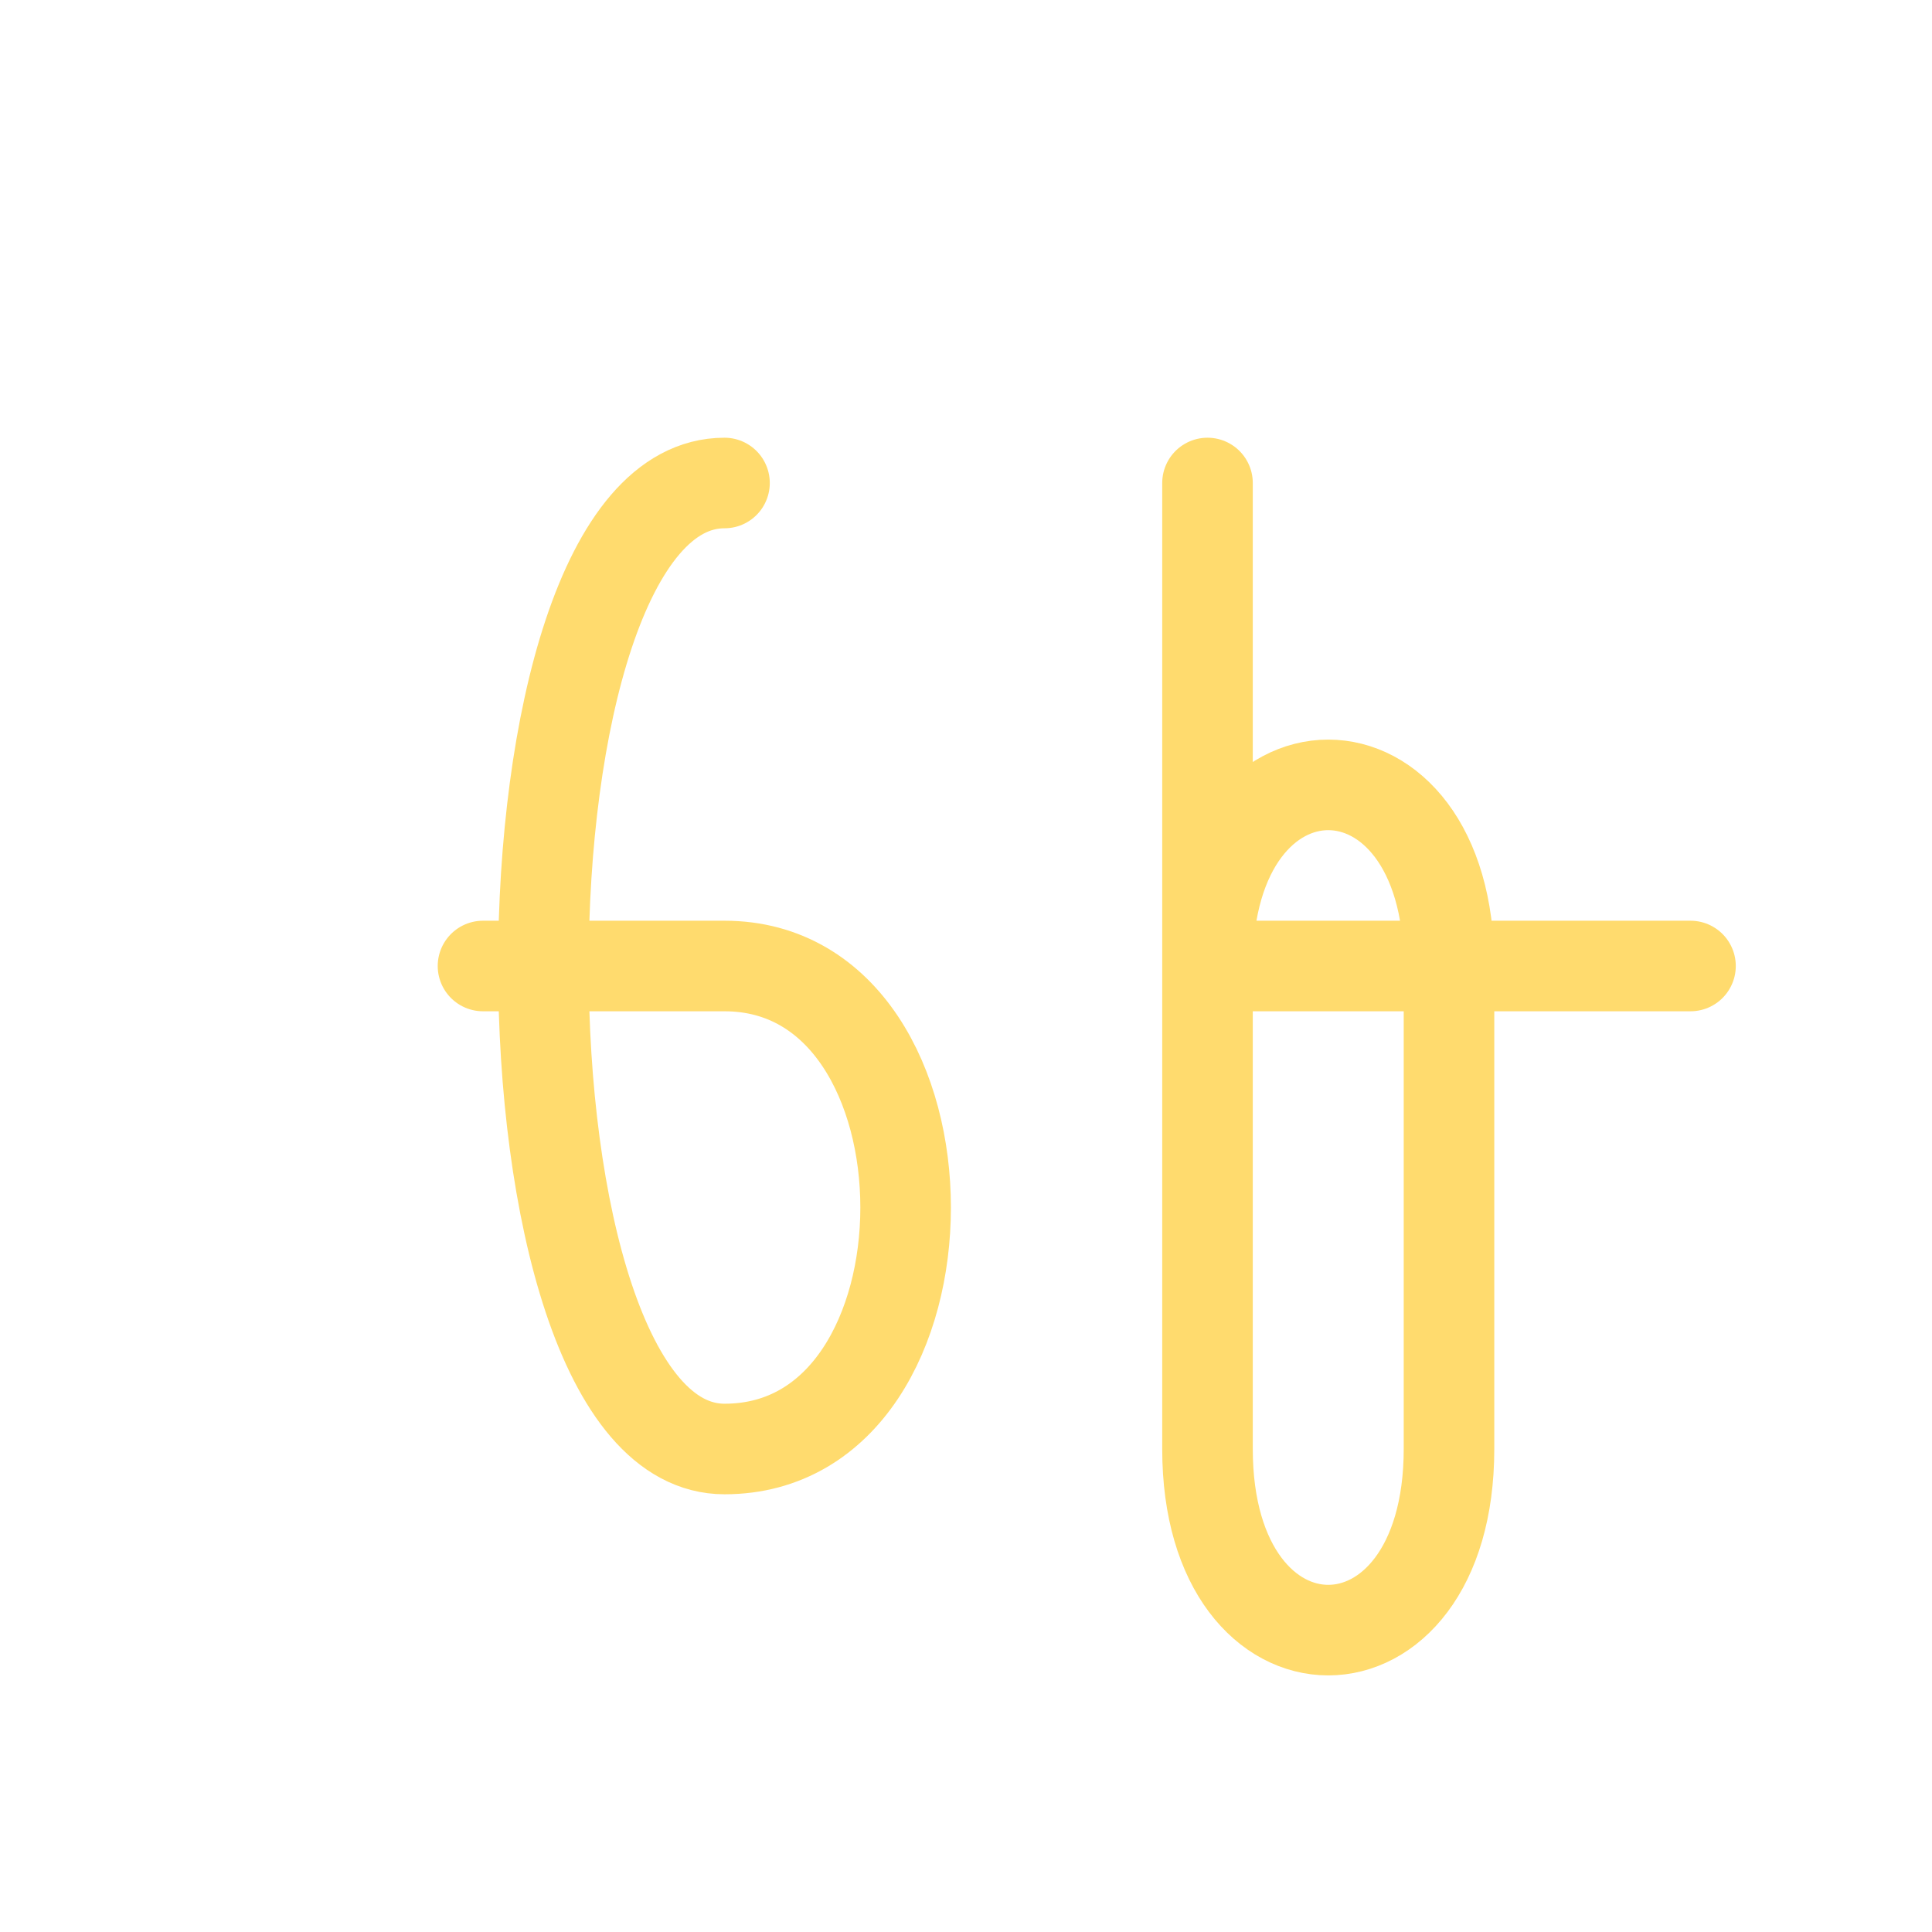 <svg xmlns="http://www.w3.org/2000/svg" viewBox="0 0 64 64" width="64" height="64">
  <g fill="none" stroke="#FFDB6E" stroke-width="3" stroke-linecap="round" stroke-linejoin="round">
    <!-- Stylized "d" -->
    <path d="M24,16 C16,16 16,48 24,48 C32,48 32,32 24,32 L16,32" />
    
    <!-- Stylized "p" -->
    <path d="M40,16 L40,48 C40,56 48,56 48,48 L48,32 C48,24 40,24 40,32 L56,32" />
  </g>
</svg>

